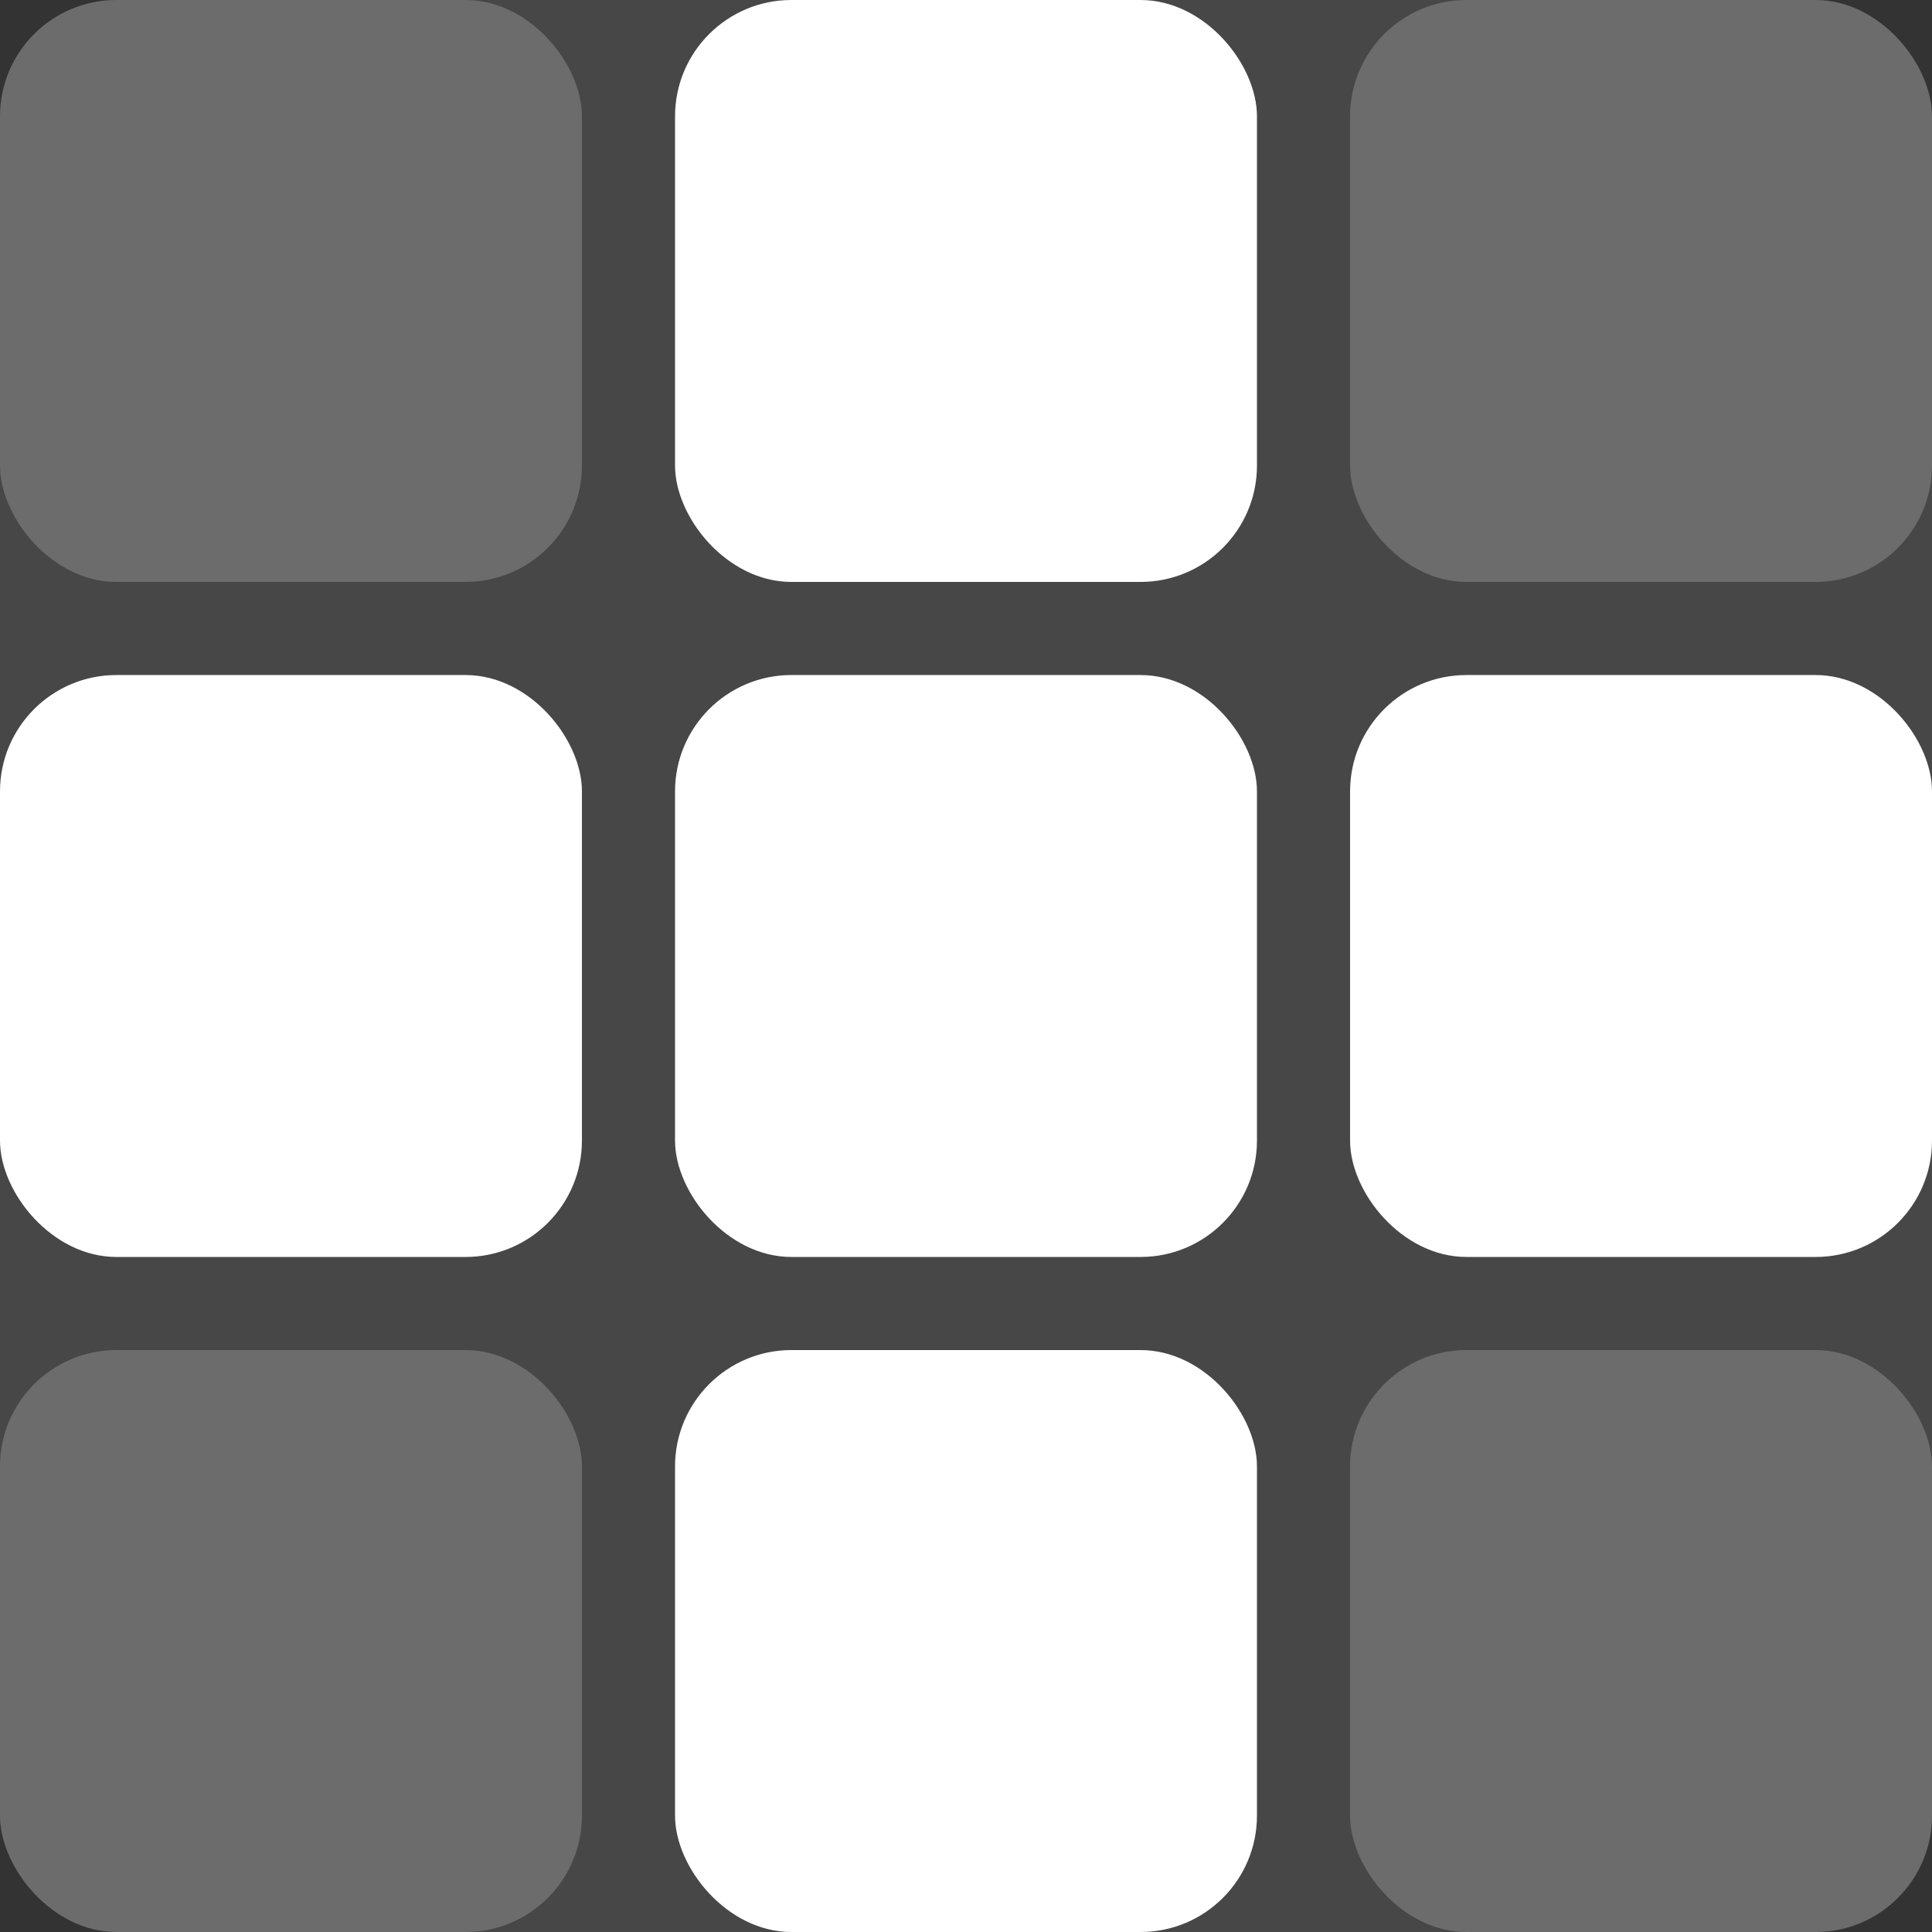 <svg xmlns="http://www.w3.org/2000/svg" width="332" height="332"><rect width="100%" height="100%" fill="#333333" stroke="none"/><g transform="translate(-162 -346)" fill="#fff"><rect width="332" height="332" rx="20" transform="rotate(180 247 339)" opacity=".1"/><rect width="100" height="100" rx="20" transform="rotate(180 131 339)" opacity=".2"/><rect width="100" height="100" rx="20" transform="rotate(180 189 339)"/><rect width="100" height="100" rx="20" transform="rotate(180 247 339)" opacity=".2"/><rect width="100" height="100" rx="20" transform="rotate(180 131 223)" opacity=".2"/><rect width="100" height="100" rx="20" transform="rotate(180 189 223)"/><rect width="100" height="100" rx="20" transform="rotate(180 247 223)" opacity=".2"/><rect width="100" height="100" rx="20" transform="rotate(180 131 281)"/><rect width="100" height="100" rx="20" transform="rotate(180 189 281)"/><rect width="100" height="100" rx="20" transform="rotate(180 247 281)"/></g></svg>